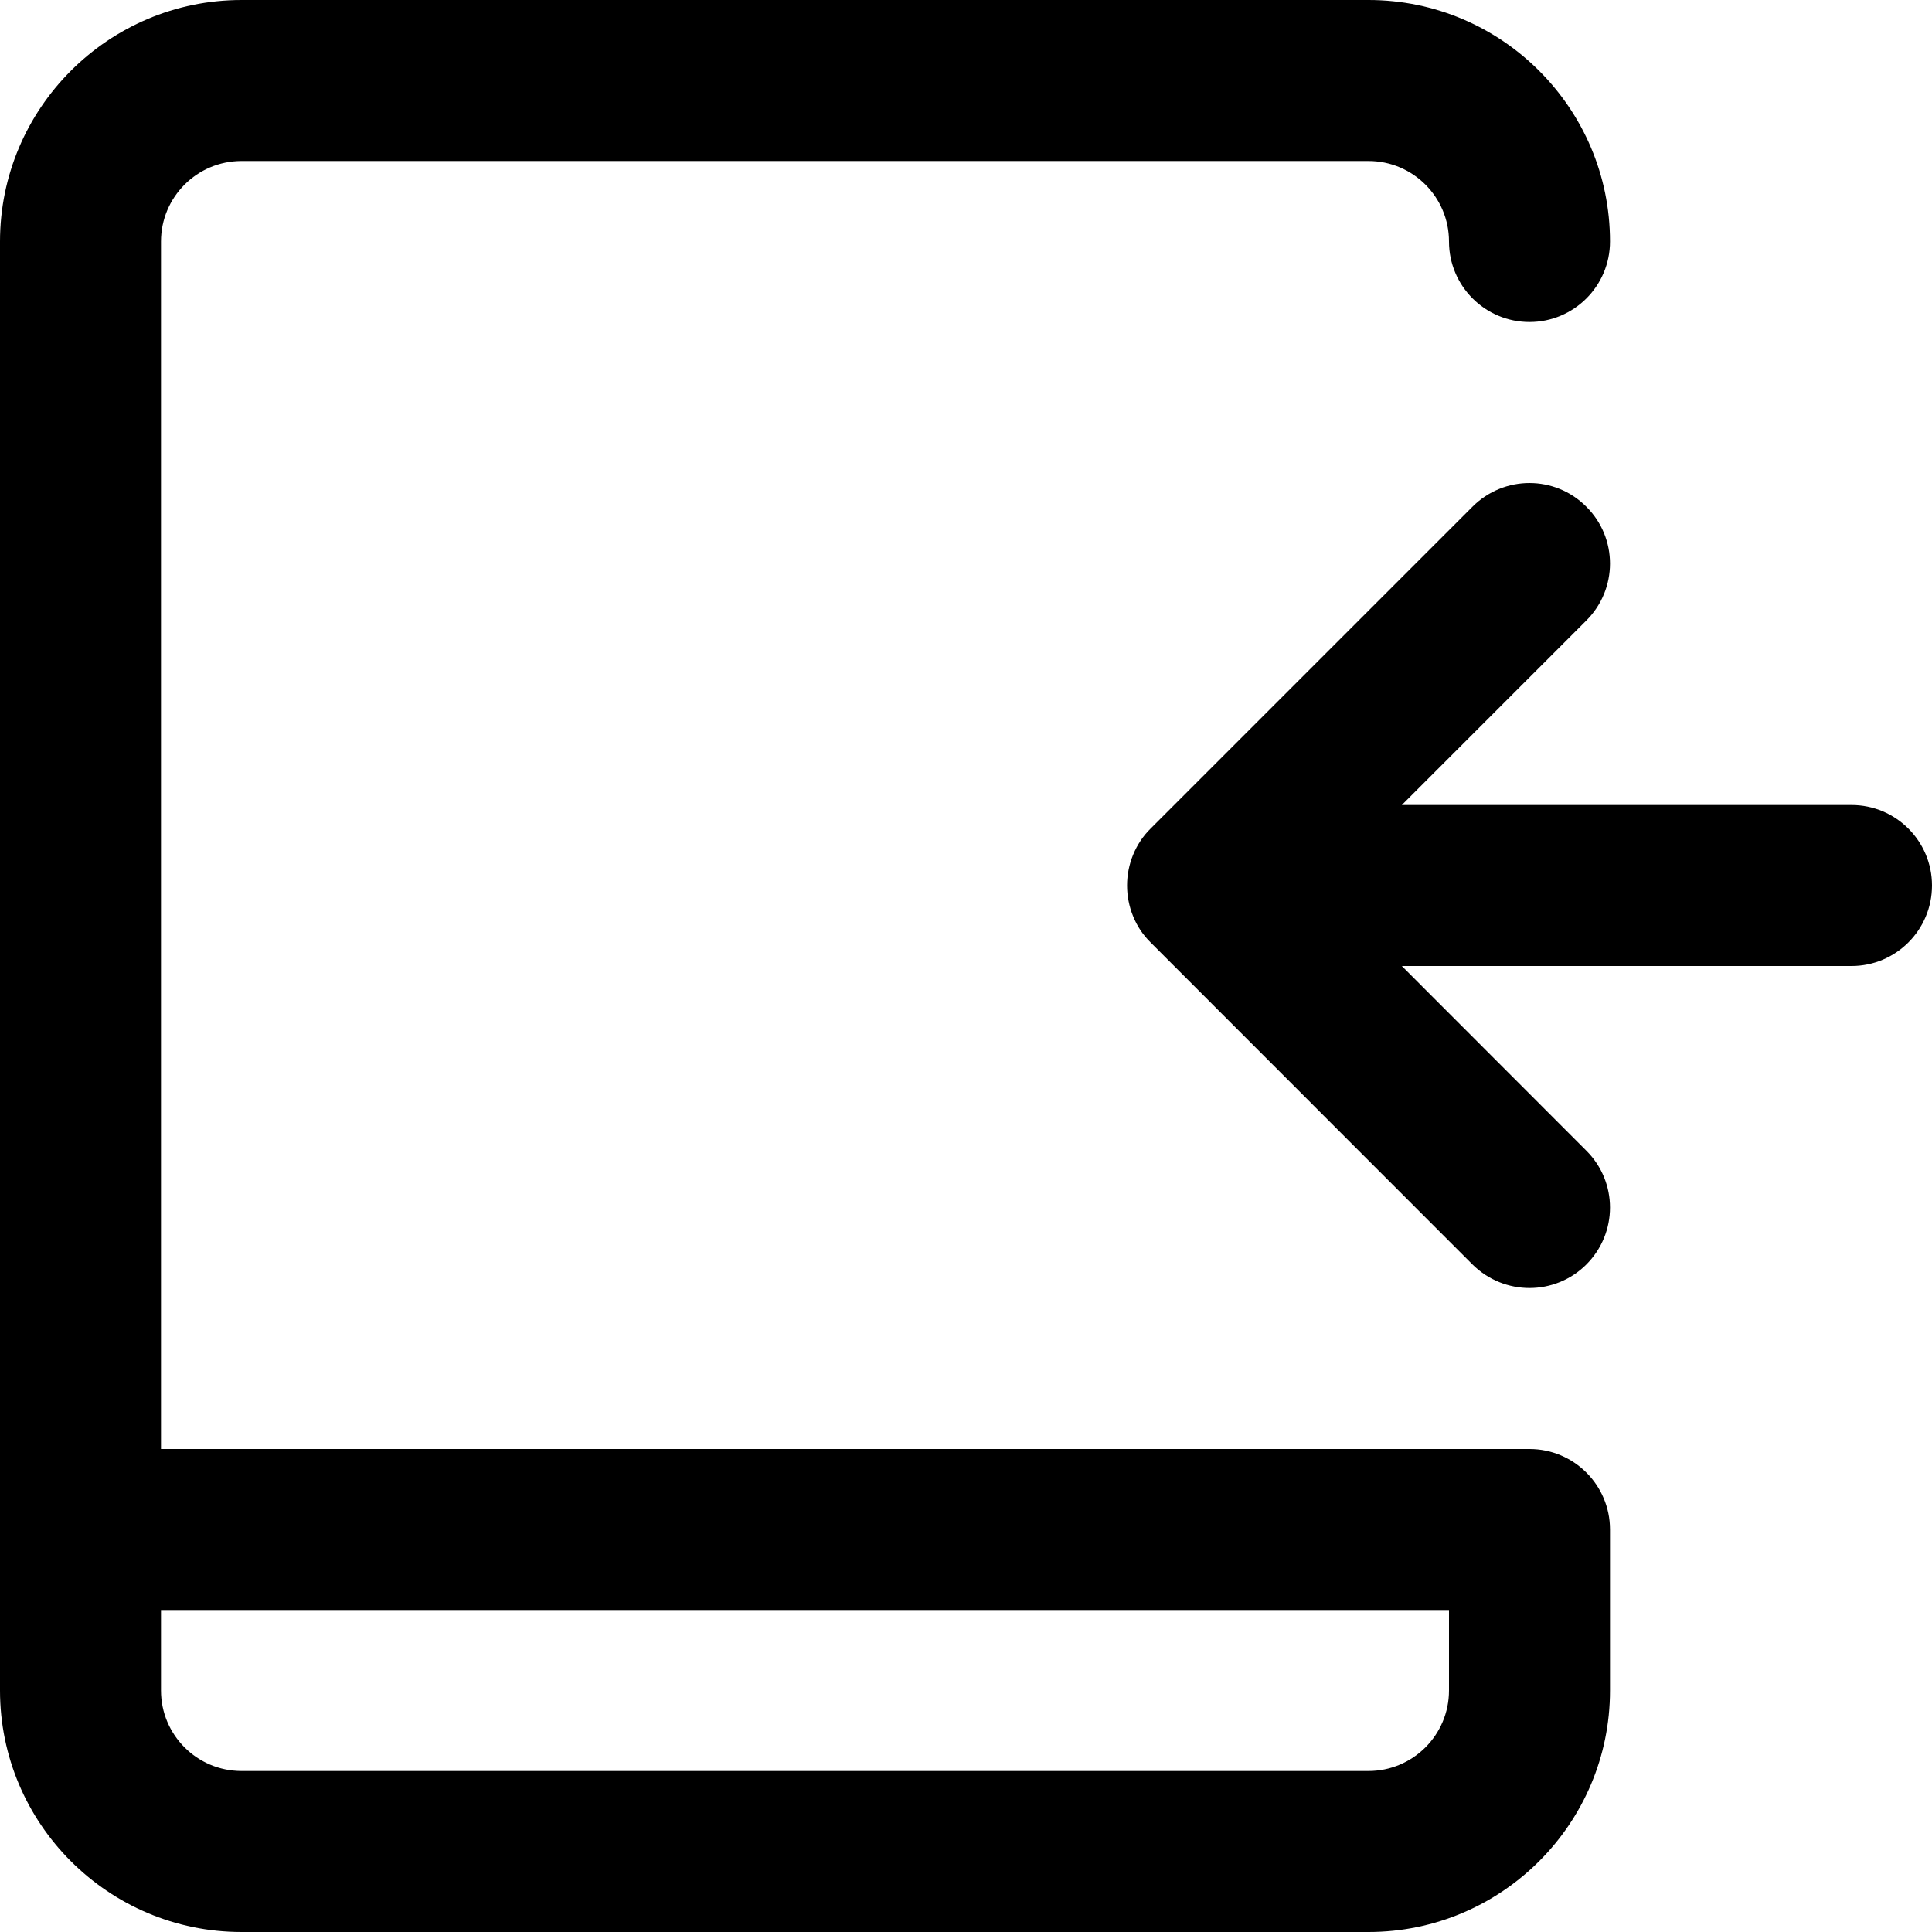 <svg width="12" height="12" viewBox="0 0 12 12" xmlns="http://www.w3.org/2000/svg"><title>meetings/move-call-in-tablet_12</title><path d="M11.5 5c.276 0 .5.224.5.5 0 .276-.224.5-.5.5l-2.793 0 1.146 1.147c.196.195.196.511 0 .707-.097.097-.225.146-.353.146-.128 0-.256-.049-.354-.146l-1.999-2c-.047-.046-.084-.101-.109-.163-.05-.122-.05-.26 0-.382.025-.061.062-.117.109-.163l1.999-1.999c.196-.196.512-.196.707 0 .196.195.196.511 0 .707l-1.146 1.146 2.793 0zm-2 4c.276 0 .5.224.5.5l0 1c0 .827-.673 1.5-1.5 1.5l-7 0c-.827 0-1.5-.673-1.5-1.5l0-9c0-.827.673-1.5 1.5-1.5l7 0c.827 0 1.5.673 1.5 1.5 0 .276-.224.5-.5.5-.276 0-.5-.224-.5-.5 0-.276-.224-.5-.5-.5l-7 0c-.276 0-.5.224-.5.5l0 7.5 8.5 0zm-.5 1.5l0-.5-8 0 0 .5c0 .276.224.5.5.5l7 0c.276 0 .5-.224.5-.5z" fill="#000" fill-rule="evenodd"/></svg>